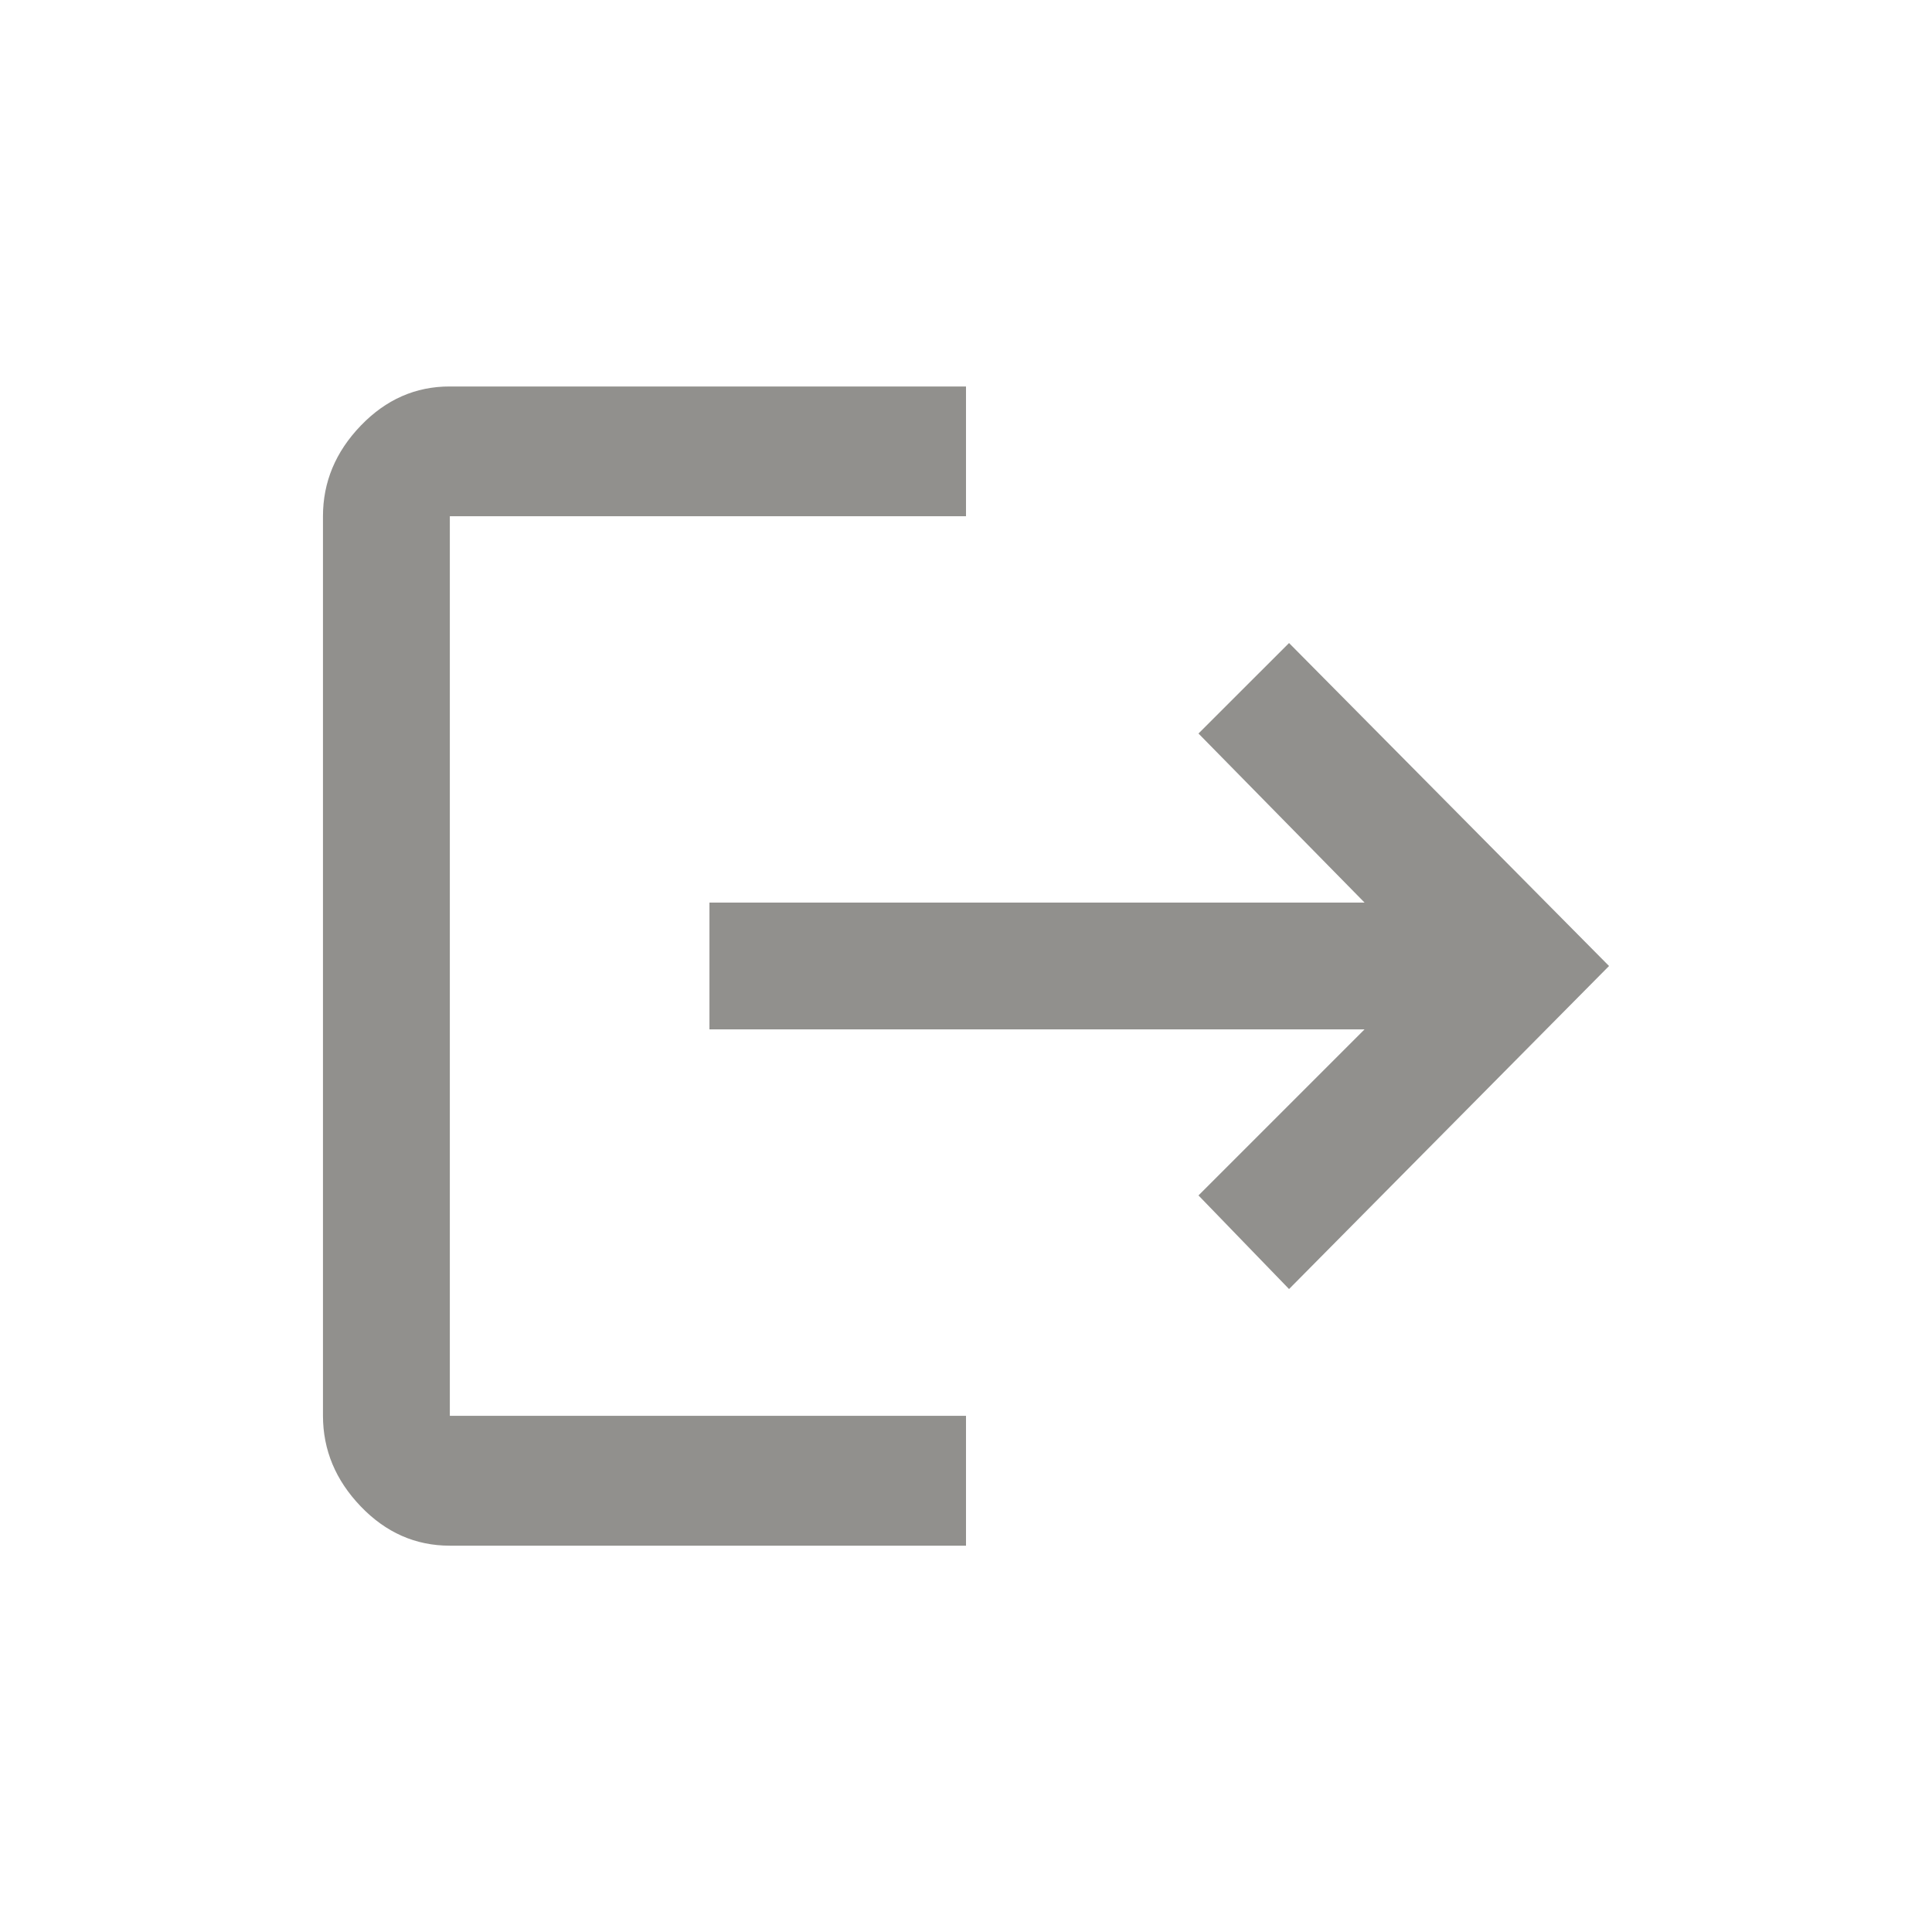 <!-- Generated by IcoMoon.io -->
<svg version="1.1" xmlns="http://www.w3.org/2000/svg" width="24" height="24" viewBox="0 0 24 24">
<title>logout</title>
<path fill="#91908d" d="M5.588 6.413v11.175h6.412v1.613h-6.413q-0.638 0-1.106-0.488t-0.469-1.125v-11.175q0-0.637 0.469-1.125t1.106-0.487h6.413v1.612h-6.413zM16.013 7.988l3.975 4.012-3.975 4.013-1.125-1.163 2.063-2.063h-8.138v-1.575h8.138l-2.063-2.1z"></path>
</svg>
